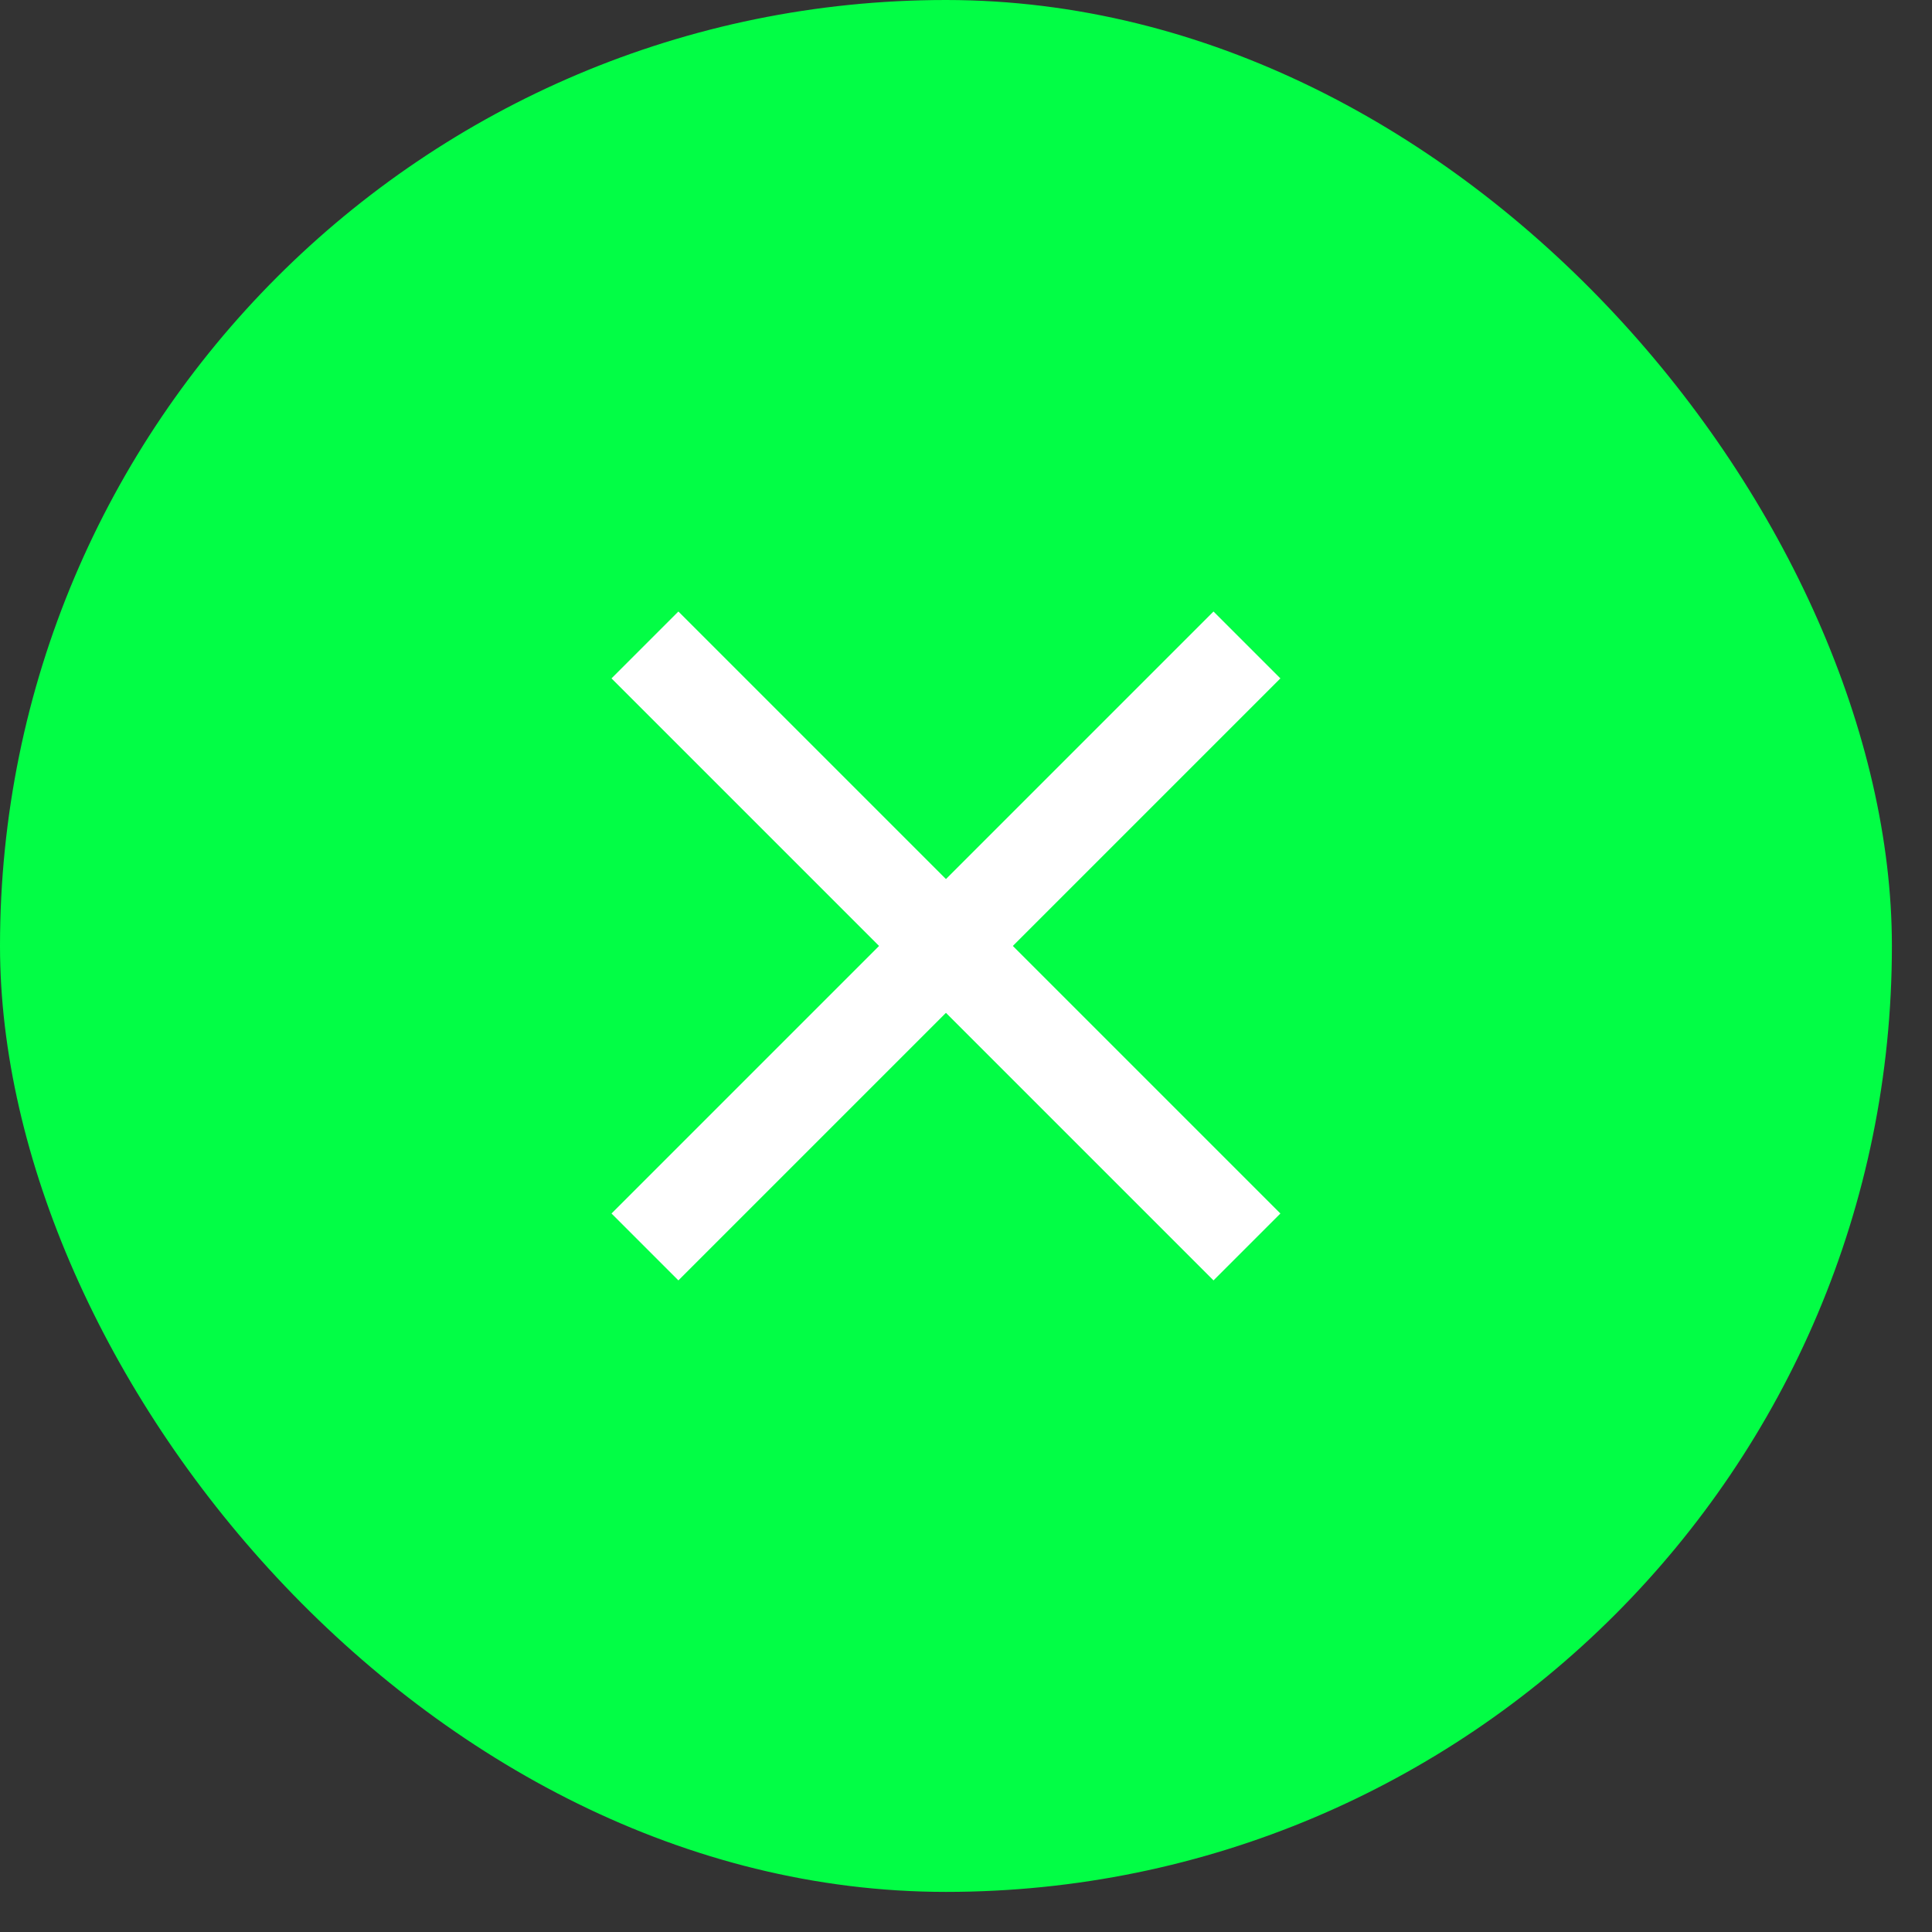 <svg width="37" height="37" viewBox="0 0 37 37" fill="none" xmlns="http://www.w3.org/2000/svg">
<rect x="0" y="0" width="37" height="37" fill="#333333" stroke="none"/>
<rect width="36.232" height="36.232" rx="18.116" fill="#02fe45"/>
<path fill-rule="evenodd" clip-rule="evenodd" d="M12.992 11.711L24.521 23.24L23.24 24.521L11.711 12.992L12.992 11.711Z" fill="white"/>
<path fill-rule="evenodd" clip-rule="evenodd" d="M11.711 23.24L23.24 11.711L24.521 12.992L12.992 24.521L11.711 23.24Z" fill="white"/>
</svg>
